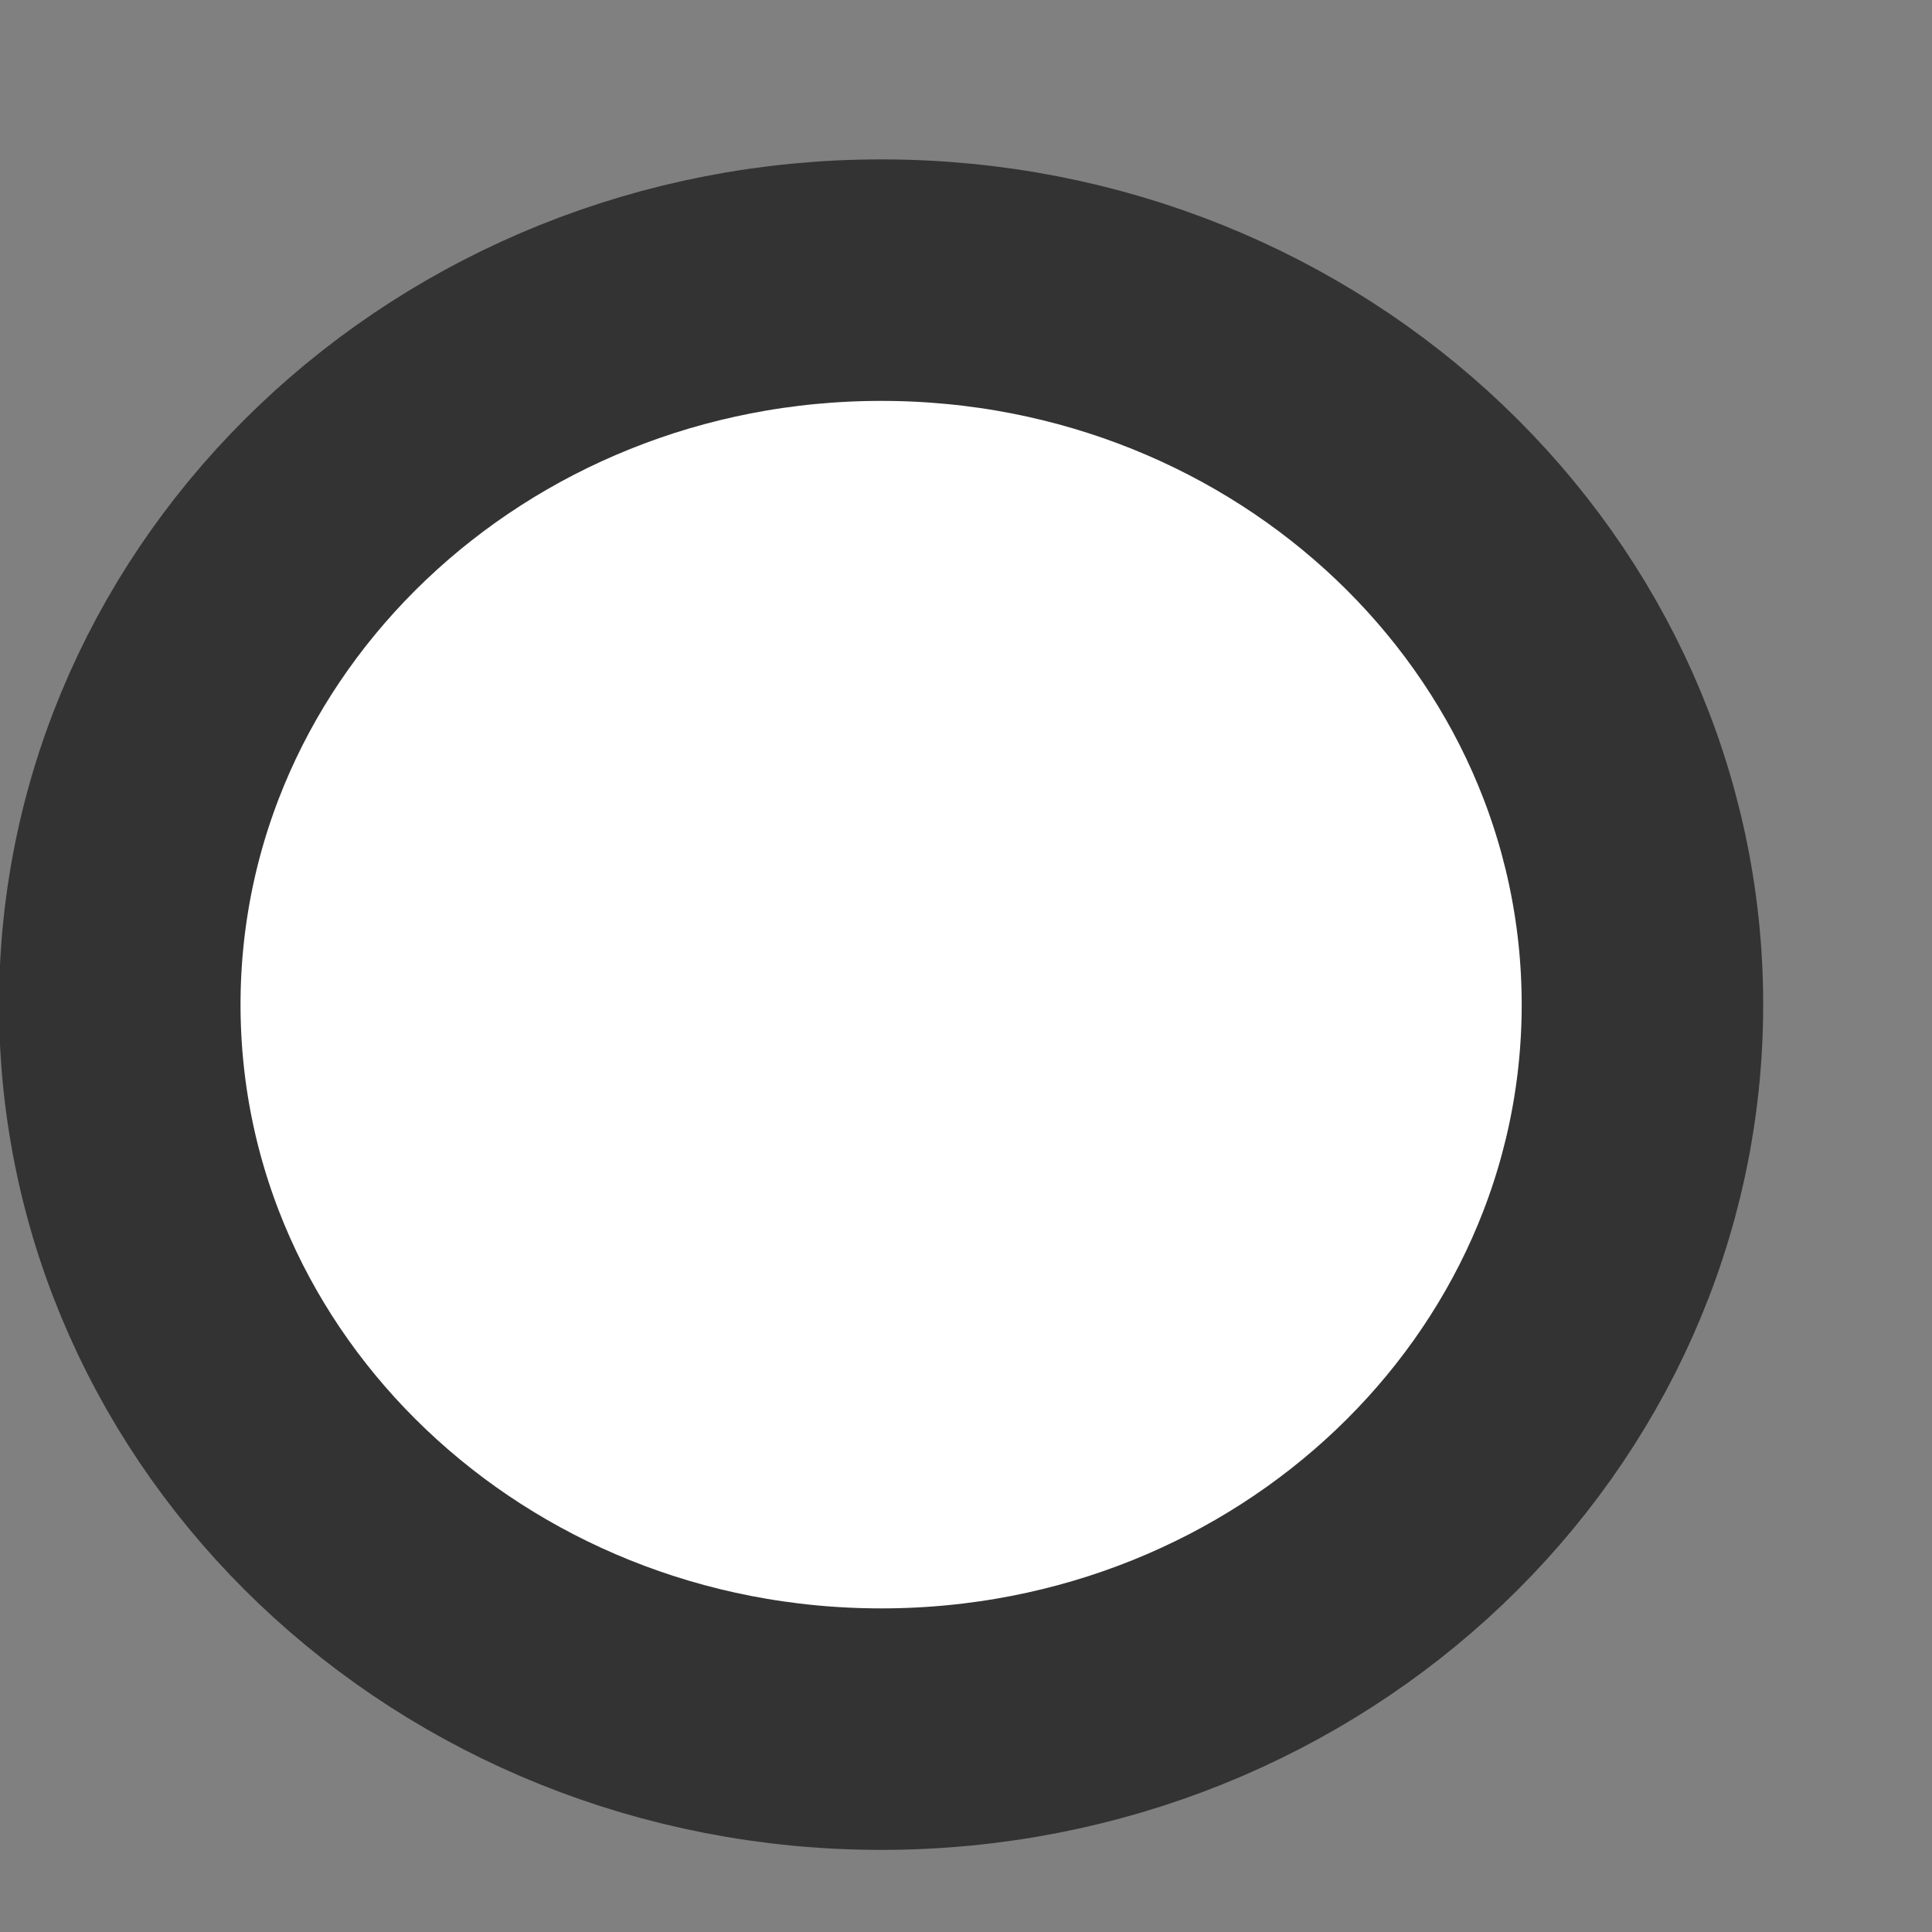 <?xml version="1.0" encoding="UTF-8" standalone="no"?><svg width='8' height='8' viewBox='0 0 8 8' fill='none' xmlns='http://www.w3.org/2000/svg'>
<rect x="0" y="0" width="8" height="8" fill="#808080" stroke="none"/>
<path d='M3.649 7.16C5.39 7.16 6.801 5.817 6.801 4.16C6.801 2.503 5.39 1.16 3.649 1.16C1.908 1.16 0.496 2.503 0.496 4.16C0.496 5.817 1.908 7.16 3.649 7.16Z' fill='white' stroke='#333333'/>
</svg>
